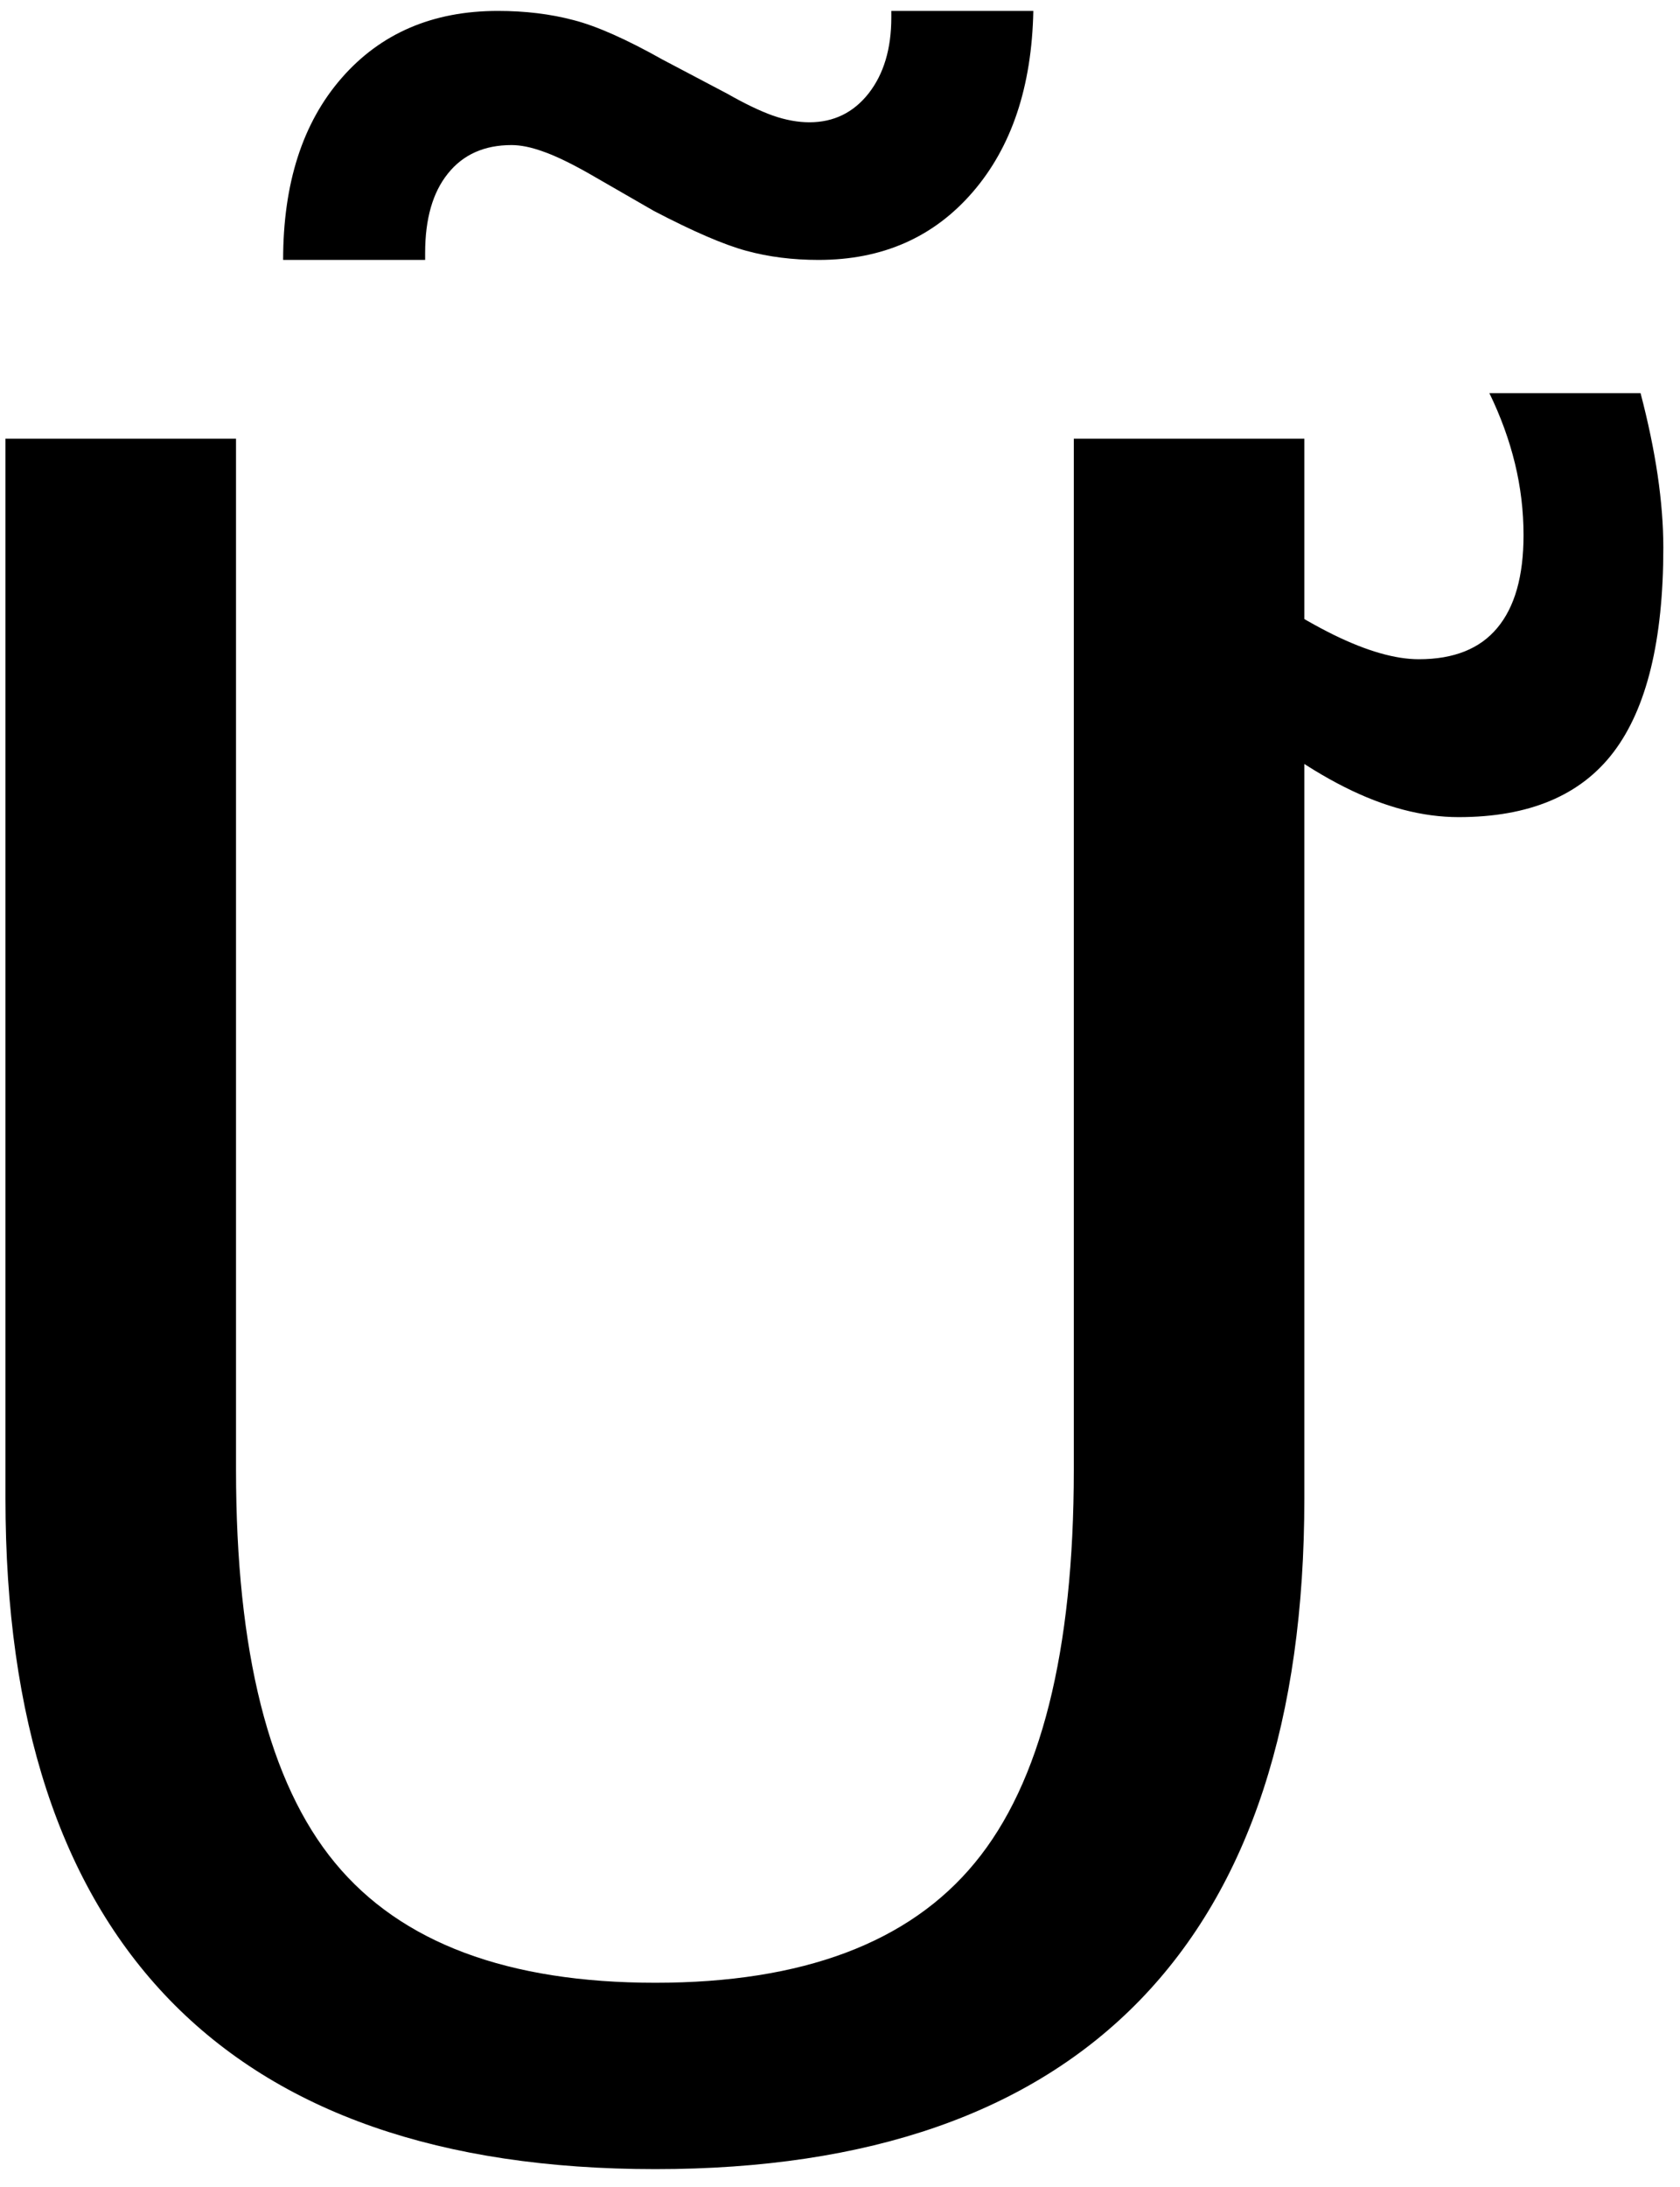 <?xml version="1.0" encoding="UTF-8" standalone="no"?>
<!-- Created with Inkscape (http://www.inkscape.org/) -->

<svg
   xmlns:dc="http://purl.org/dc/elements/1.1/"
   xmlns:cc="http://creativecommons.org/ns#"
   xmlns:rdf="http://www.w3.org/1999/02/22-rdf-syntax-ns#"
   xmlns:svg="http://www.w3.org/2000/svg"
   xmlns="http://www.w3.org/2000/svg"
   xmlns:inkscape="http://www.inkscape.org/namespaces/inkscape"
   version="1.1"
   width="103.75"
   height="135"
   id="svg2"
   xml:space="preserve"><defs
     id="defs6" /><g
     transform="matrix(1.25,0,0,-1.25,0,135)"
     id="g10"><g
       transform="scale(0.1,0.1)"
       id="g12"><path
         d="m 323.012,975.859 -32.032,18.442 c -9.378,5.308 -17,8.939 -22.82,10.929 -5.738,2.07 -10.89,3.13 -15.461,3.13 -13.437,0 -23.91,-4.69 -31.41,-14.059 -7.5,-9.301 -11.25,-22.352 -11.25,-39.223 l 0,-3.437 -70.16,0 c 0,37.808 9.609,67.739 28.91,89.839 19.262,22.07 45,33.13 77.191,33.13 13.508,0 25.969,-1.52 37.34,-4.53 11.45,-2.93 26.129,-9.46 44.059,-19.53 l 32.031,-16.88 c 8.641,-4.92 16.141,-8.51 22.5,-10.78 6.328,-2.19 12.352,-3.28 17.969,-3.28 11.961,0 21.723,4.73 29.223,14.22 7.5,9.57 11.25,22.07 11.25,37.5 l 0,3.28 70.16,0 c -0.742,-37.42 -10.742,-67.27 -30,-89.532 -19.301,-22.308 -44.653,-33.437 -76.102,-33.437 -12.73,0 -24.64,1.48 -35.781,4.531 -11.051,3.008 -26.25,9.566 -45.617,19.687 z m -320.313,-112.5 113.903,0 0,-509.218 c 0,-89.922 16.289,-154.61 48.91,-194.063 32.578,-39.488 85.347,-59.219 158.277,-59.219 72.691,0 125.313,19.731 157.813,59.219 32.578,39.453 48.91,104.141 48.91,194.063 l 0,509.218 113.898,0 0,-523.281 C 644.41,230.781 617.379,148.238 563.32,92.422 509.262,36.68 429.41,8.828 323.789,8.828 217.852,8.828 137.852,36.68 83.789,92.422 29.73,148.238 2.699,230.781 2.699,340.078 l 0,523.281 z m 597.18,-126.25 0,66.719 c 22.891,-16.797 42.582,-29.219 59.07,-37.348 16.442,-8.039 30.461,-12.031 42.031,-12.031 17.258,0 30.192,5.16 38.75,15.473 8.629,10.308 12.969,25.547 12.969,45.777 0,11.961 -1.41,23.75 -4.219,35.321 -2.82,11.64 -7.031,23.281 -12.66,34.839 l 74.692,0 c 3.75,-14.3 6.558,-27.769 8.437,-40.468 1.871,-12.731 2.813,-24.692 2.813,-35.942 0,-45.621 -8.211,-79.219 -24.532,-100.777 -16.25,-21.481 -41.8,-32.192 -76.57,-32.192 -17.93,0 -36.711,4.93 -56.398,14.848 -19.692,9.883 -41.172,25.152 -64.383,45.781 z"
         inkscape:connector-curvature="0"
         id="path14"
         style="fill:#000000;fill-opacity:1;fill-rule:nonzero;stroke:none" /></g></g></svg>